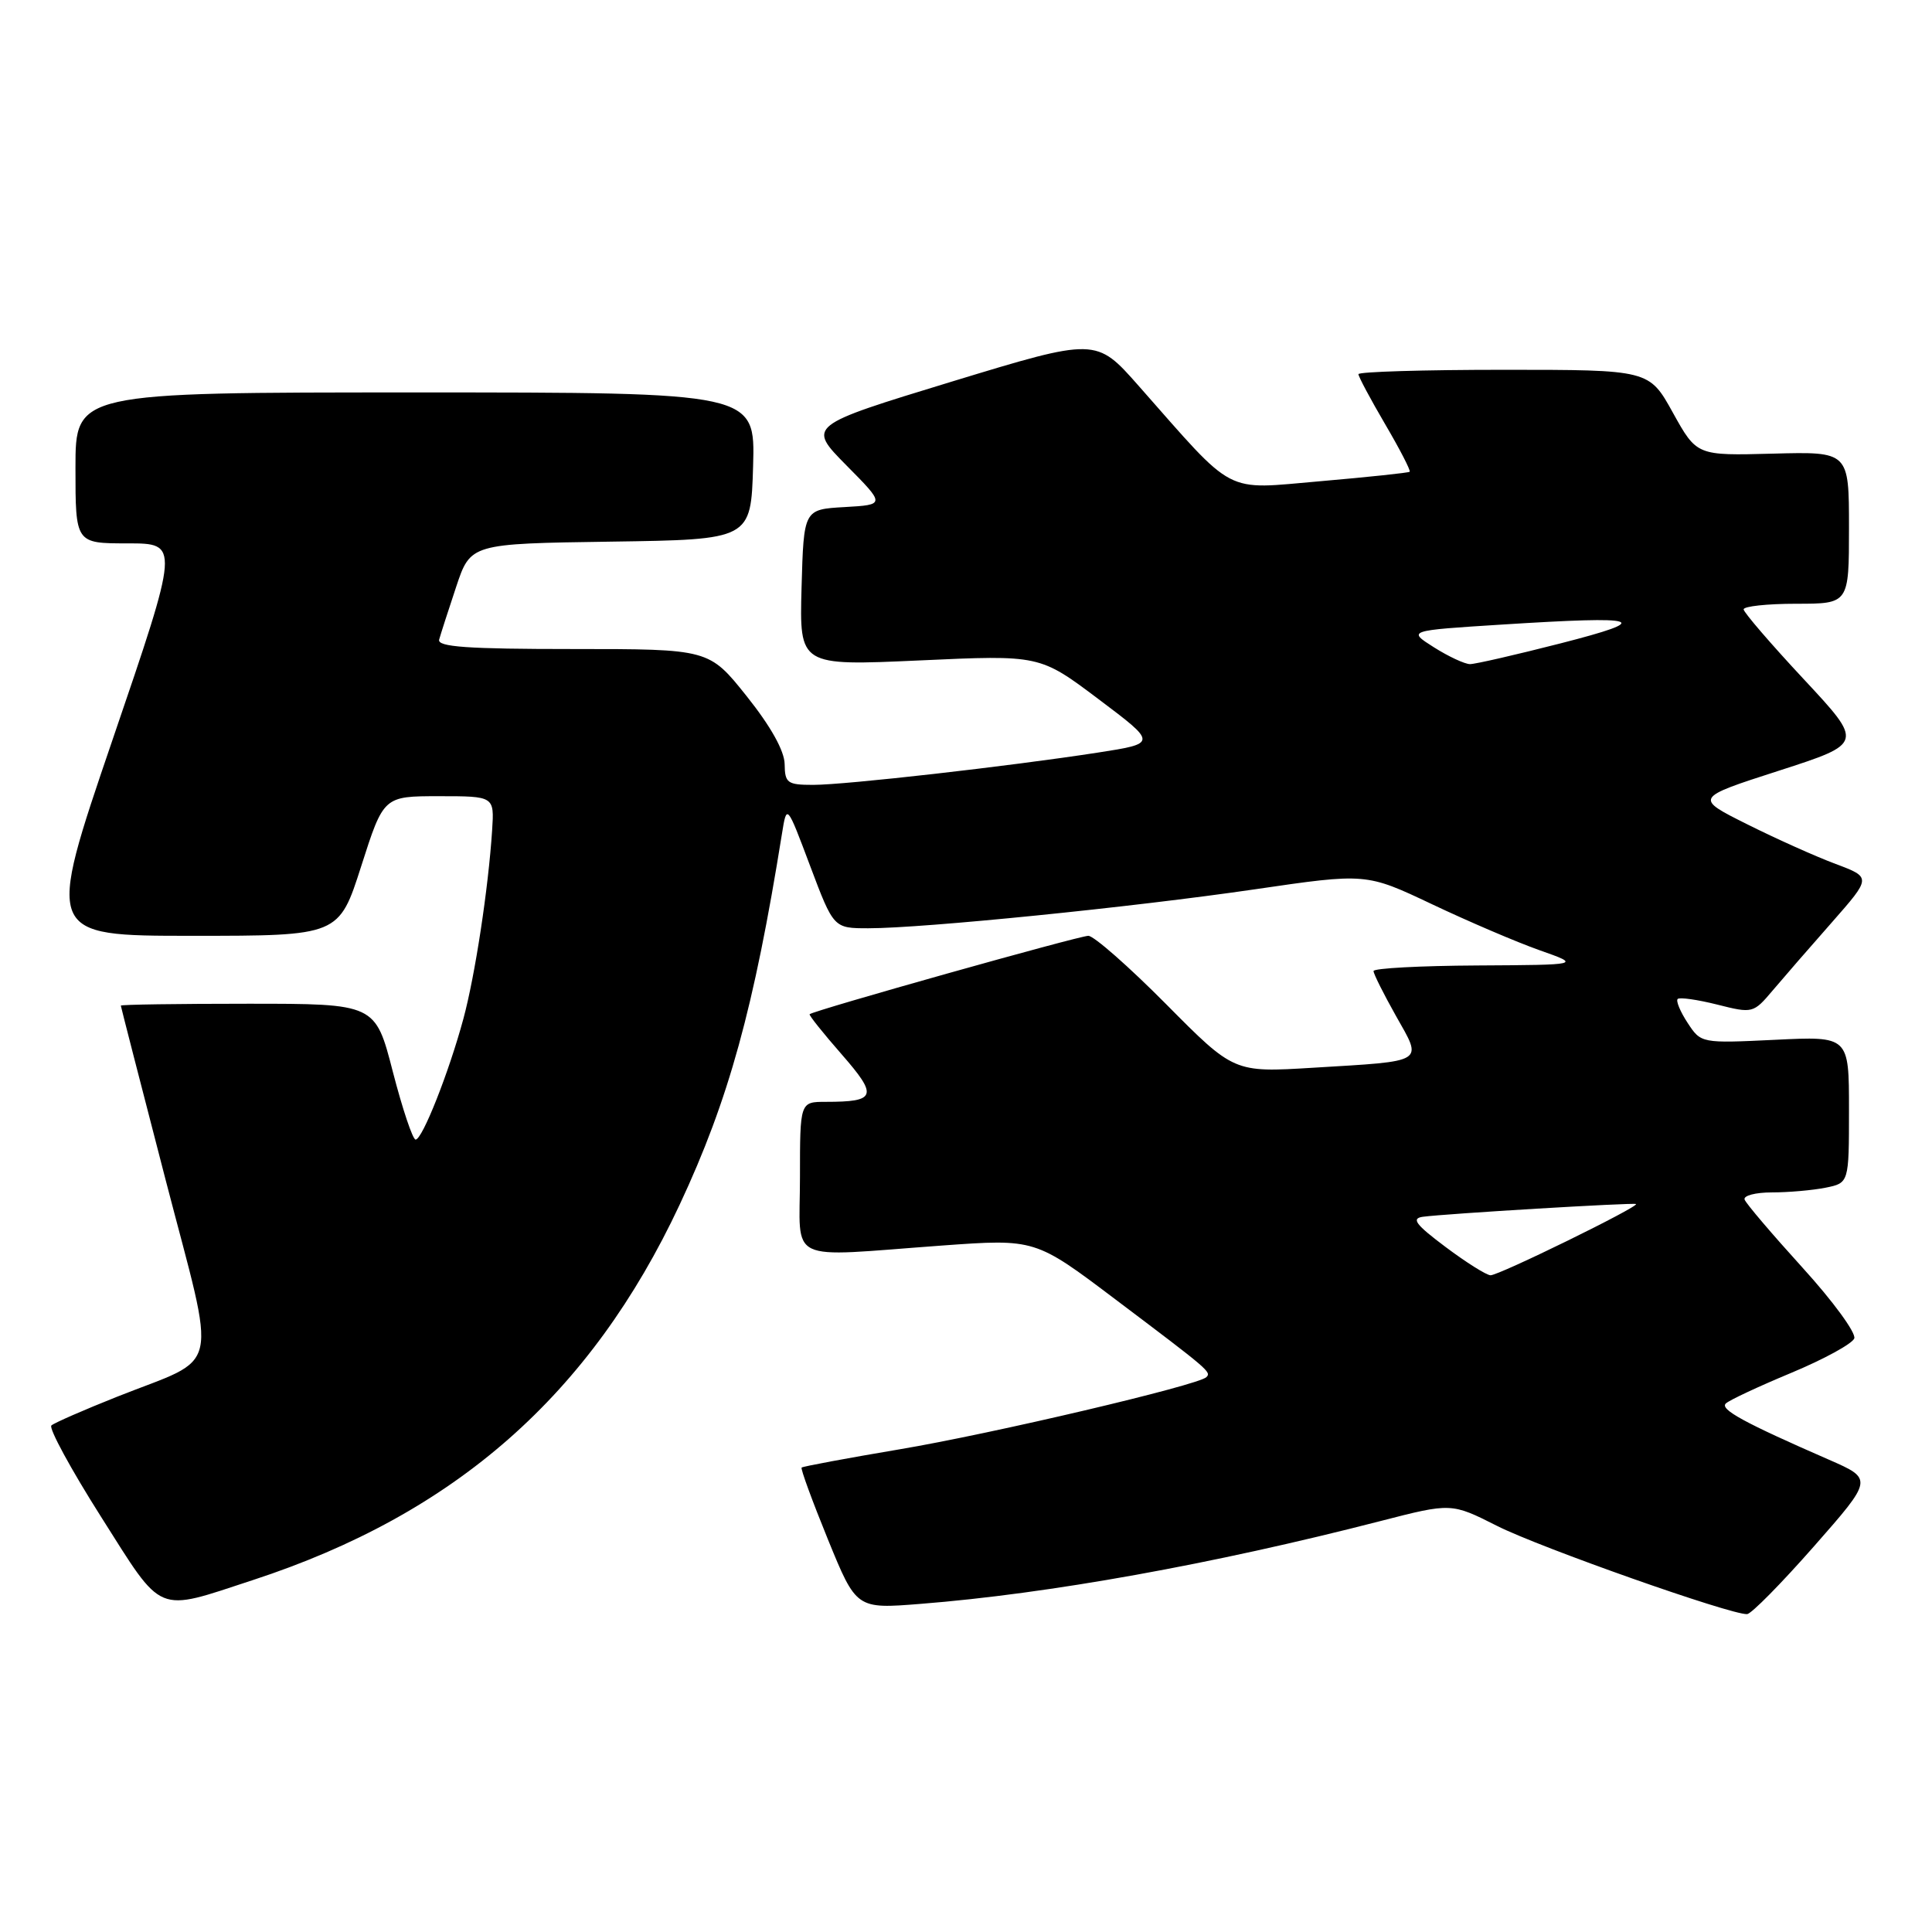 <?xml version="1.0" encoding="UTF-8" standalone="no"?>
<!DOCTYPE svg PUBLIC "-//W3C//DTD SVG 1.1//EN" "http://www.w3.org/Graphics/SVG/1.1/DTD/svg11.dtd" >
<svg xmlns="http://www.w3.org/2000/svg" xmlns:xlink="http://www.w3.org/1999/xlink" version="1.1" viewBox="0 0 256 256">
 <g >
 <path fill="currentColor"
d=" M 240.35 204.91 C 248.20 195.98 248.20 195.98 242.35 193.42 C 231.09 188.51 227.86 186.74 228.68 185.97 C 229.13 185.53 233.03 183.71 237.35 181.91 C 241.67 180.11 245.42 178.06 245.70 177.35 C 245.97 176.64 242.89 172.42 238.85 167.98 C 234.81 163.53 231.35 159.47 231.17 158.95 C 230.98 158.43 232.61 158.00 234.79 158.00 C 236.97 158.00 240.16 157.72 241.88 157.38 C 245.00 156.75 245.00 156.75 245.00 147.03 C 245.00 137.30 245.00 137.30 235.20 137.78 C 225.42 138.25 225.39 138.24 223.62 135.54 C 222.64 134.05 222.05 132.62 222.30 132.37 C 222.55 132.12 224.90 132.45 227.53 133.11 C 232.24 134.30 232.33 134.27 234.90 131.23 C 236.33 129.54 239.86 125.47 242.74 122.21 C 247.97 116.26 247.97 116.26 243.24 114.48 C 240.63 113.51 235.35 111.14 231.51 109.22 C 224.52 105.73 224.52 105.73 235.72 102.12 C 246.93 98.50 246.93 98.50 239.01 90.00 C 234.65 85.33 231.07 81.16 231.04 80.75 C 231.02 80.34 234.15 80.00 238.00 80.00 C 245.00 80.00 245.00 80.00 245.00 69.92 C 245.00 59.84 245.00 59.84 234.91 60.11 C 224.83 60.38 224.83 60.38 221.67 54.69 C 218.52 49.00 218.52 49.00 199.26 49.00 C 188.67 49.00 180.00 49.26 180.00 49.58 C 180.00 49.90 181.59 52.88 183.54 56.21 C 185.49 59.53 186.95 62.37 186.79 62.51 C 186.63 62.65 181.32 63.21 175.00 63.76 C 162.00 64.87 163.88 65.86 150.87 51.12 C 145.24 44.74 145.24 44.74 126.10 50.57 C 106.97 56.41 106.97 56.41 112.14 61.65 C 117.32 66.88 117.32 66.88 111.91 67.19 C 106.50 67.50 106.50 67.50 106.21 77.87 C 105.93 88.23 105.93 88.23 121.85 87.51 C 137.77 86.78 137.77 86.78 145.56 92.64 C 153.35 98.50 153.35 98.50 145.42 99.73 C 133.68 101.54 112.04 104.00 107.75 104.00 C 104.33 104.00 104.00 103.76 103.97 101.25 C 103.94 99.49 102.14 96.26 98.94 92.25 C 93.95 86.00 93.95 86.00 75.90 86.00 C 61.95 86.00 57.93 85.72 58.19 84.75 C 58.38 84.06 59.39 80.92 60.44 77.77 C 62.35 72.04 62.35 72.04 80.93 71.77 C 99.50 71.50 99.50 71.50 99.79 61.75 C 100.07 52.00 100.07 52.00 55.04 52.00 C 10.00 52.00 10.00 52.00 10.00 62.00 C 10.00 72.00 10.00 72.00 16.90 72.00 C 23.80 72.00 23.80 72.00 14.92 98.00 C 6.05 124.00 6.05 124.00 25.48 124.00 C 44.91 124.00 44.91 124.00 47.87 114.75 C 50.83 105.50 50.83 105.50 58.17 105.50 C 65.50 105.50 65.50 105.50 65.21 110.00 C 64.71 117.73 62.95 129.27 61.40 135.00 C 59.47 142.13 55.96 151.00 55.07 151.00 C 54.69 151.00 53.33 146.95 52.05 142.00 C 49.73 133.00 49.73 133.00 32.87 133.00 C 23.59 133.00 16.00 133.11 16.01 133.25 C 16.02 133.39 18.68 143.75 21.93 156.28 C 28.77 182.63 29.46 179.53 15.50 185.08 C 11.10 186.83 7.19 188.54 6.81 188.88 C 6.43 189.22 9.39 194.68 13.40 201.00 C 21.72 214.12 20.52 213.62 33.50 209.37 C 60.32 200.60 78.25 184.83 90.06 159.62 C 96.56 145.74 99.91 133.57 103.61 110.50 C 104.25 106.50 104.25 106.50 107.35 114.75 C 110.46 123.00 110.46 123.00 115.07 123.00 C 122.37 123.00 150.12 120.20 166.26 117.84 C 181.02 115.68 181.02 115.68 189.76 119.82 C 194.57 122.10 200.97 124.84 204.00 125.91 C 209.50 127.85 209.50 127.85 195.75 127.93 C 188.19 127.97 182.00 128.30 182.00 128.67 C 182.00 129.04 183.34 131.71 184.97 134.61 C 188.52 140.90 189.05 140.57 174.00 141.48 C 163.50 142.12 163.50 142.12 154.52 133.06 C 149.58 128.08 144.94 124.00 144.21 124.00 C 142.98 124.00 107.78 133.90 107.28 134.39 C 107.16 134.51 109.07 136.90 111.52 139.70 C 116.37 145.25 116.12 146.00 109.42 146.00 C 106.00 146.00 106.00 146.00 106.00 156.00 C 106.00 167.59 103.86 166.57 124.83 165.04 C 137.17 164.15 137.17 164.15 147.83 172.20 C 160.26 181.57 160.53 181.80 159.85 182.48 C 158.78 183.55 131.42 189.99 119.21 192.04 C 112.22 193.22 106.37 194.31 106.22 194.46 C 106.06 194.61 107.63 198.89 109.70 203.97 C 113.47 213.20 113.47 213.20 121.99 212.52 C 138.99 211.18 160.70 207.27 182.91 201.55 C 192.31 199.13 192.31 199.13 198.39 202.20 C 204.09 205.07 229.30 213.97 231.50 213.88 C 232.05 213.86 236.03 209.82 240.35 204.91 Z  M 191.53 165.22 C 187.58 162.26 186.97 161.45 188.53 161.23 C 191.55 160.82 216.46 159.33 216.78 159.54 C 217.26 159.86 198.55 169.03 197.50 168.98 C 196.95 168.96 194.26 167.27 191.53 165.22 Z  M 190.00 85.77 C 186.50 83.55 186.50 83.55 199.00 82.76 C 217.73 81.57 219.23 82.06 206.78 85.25 C 200.88 86.76 195.48 88.00 194.78 88.00 C 194.08 87.99 191.93 86.99 190.00 85.77 Z "/>
</g>
</svg>